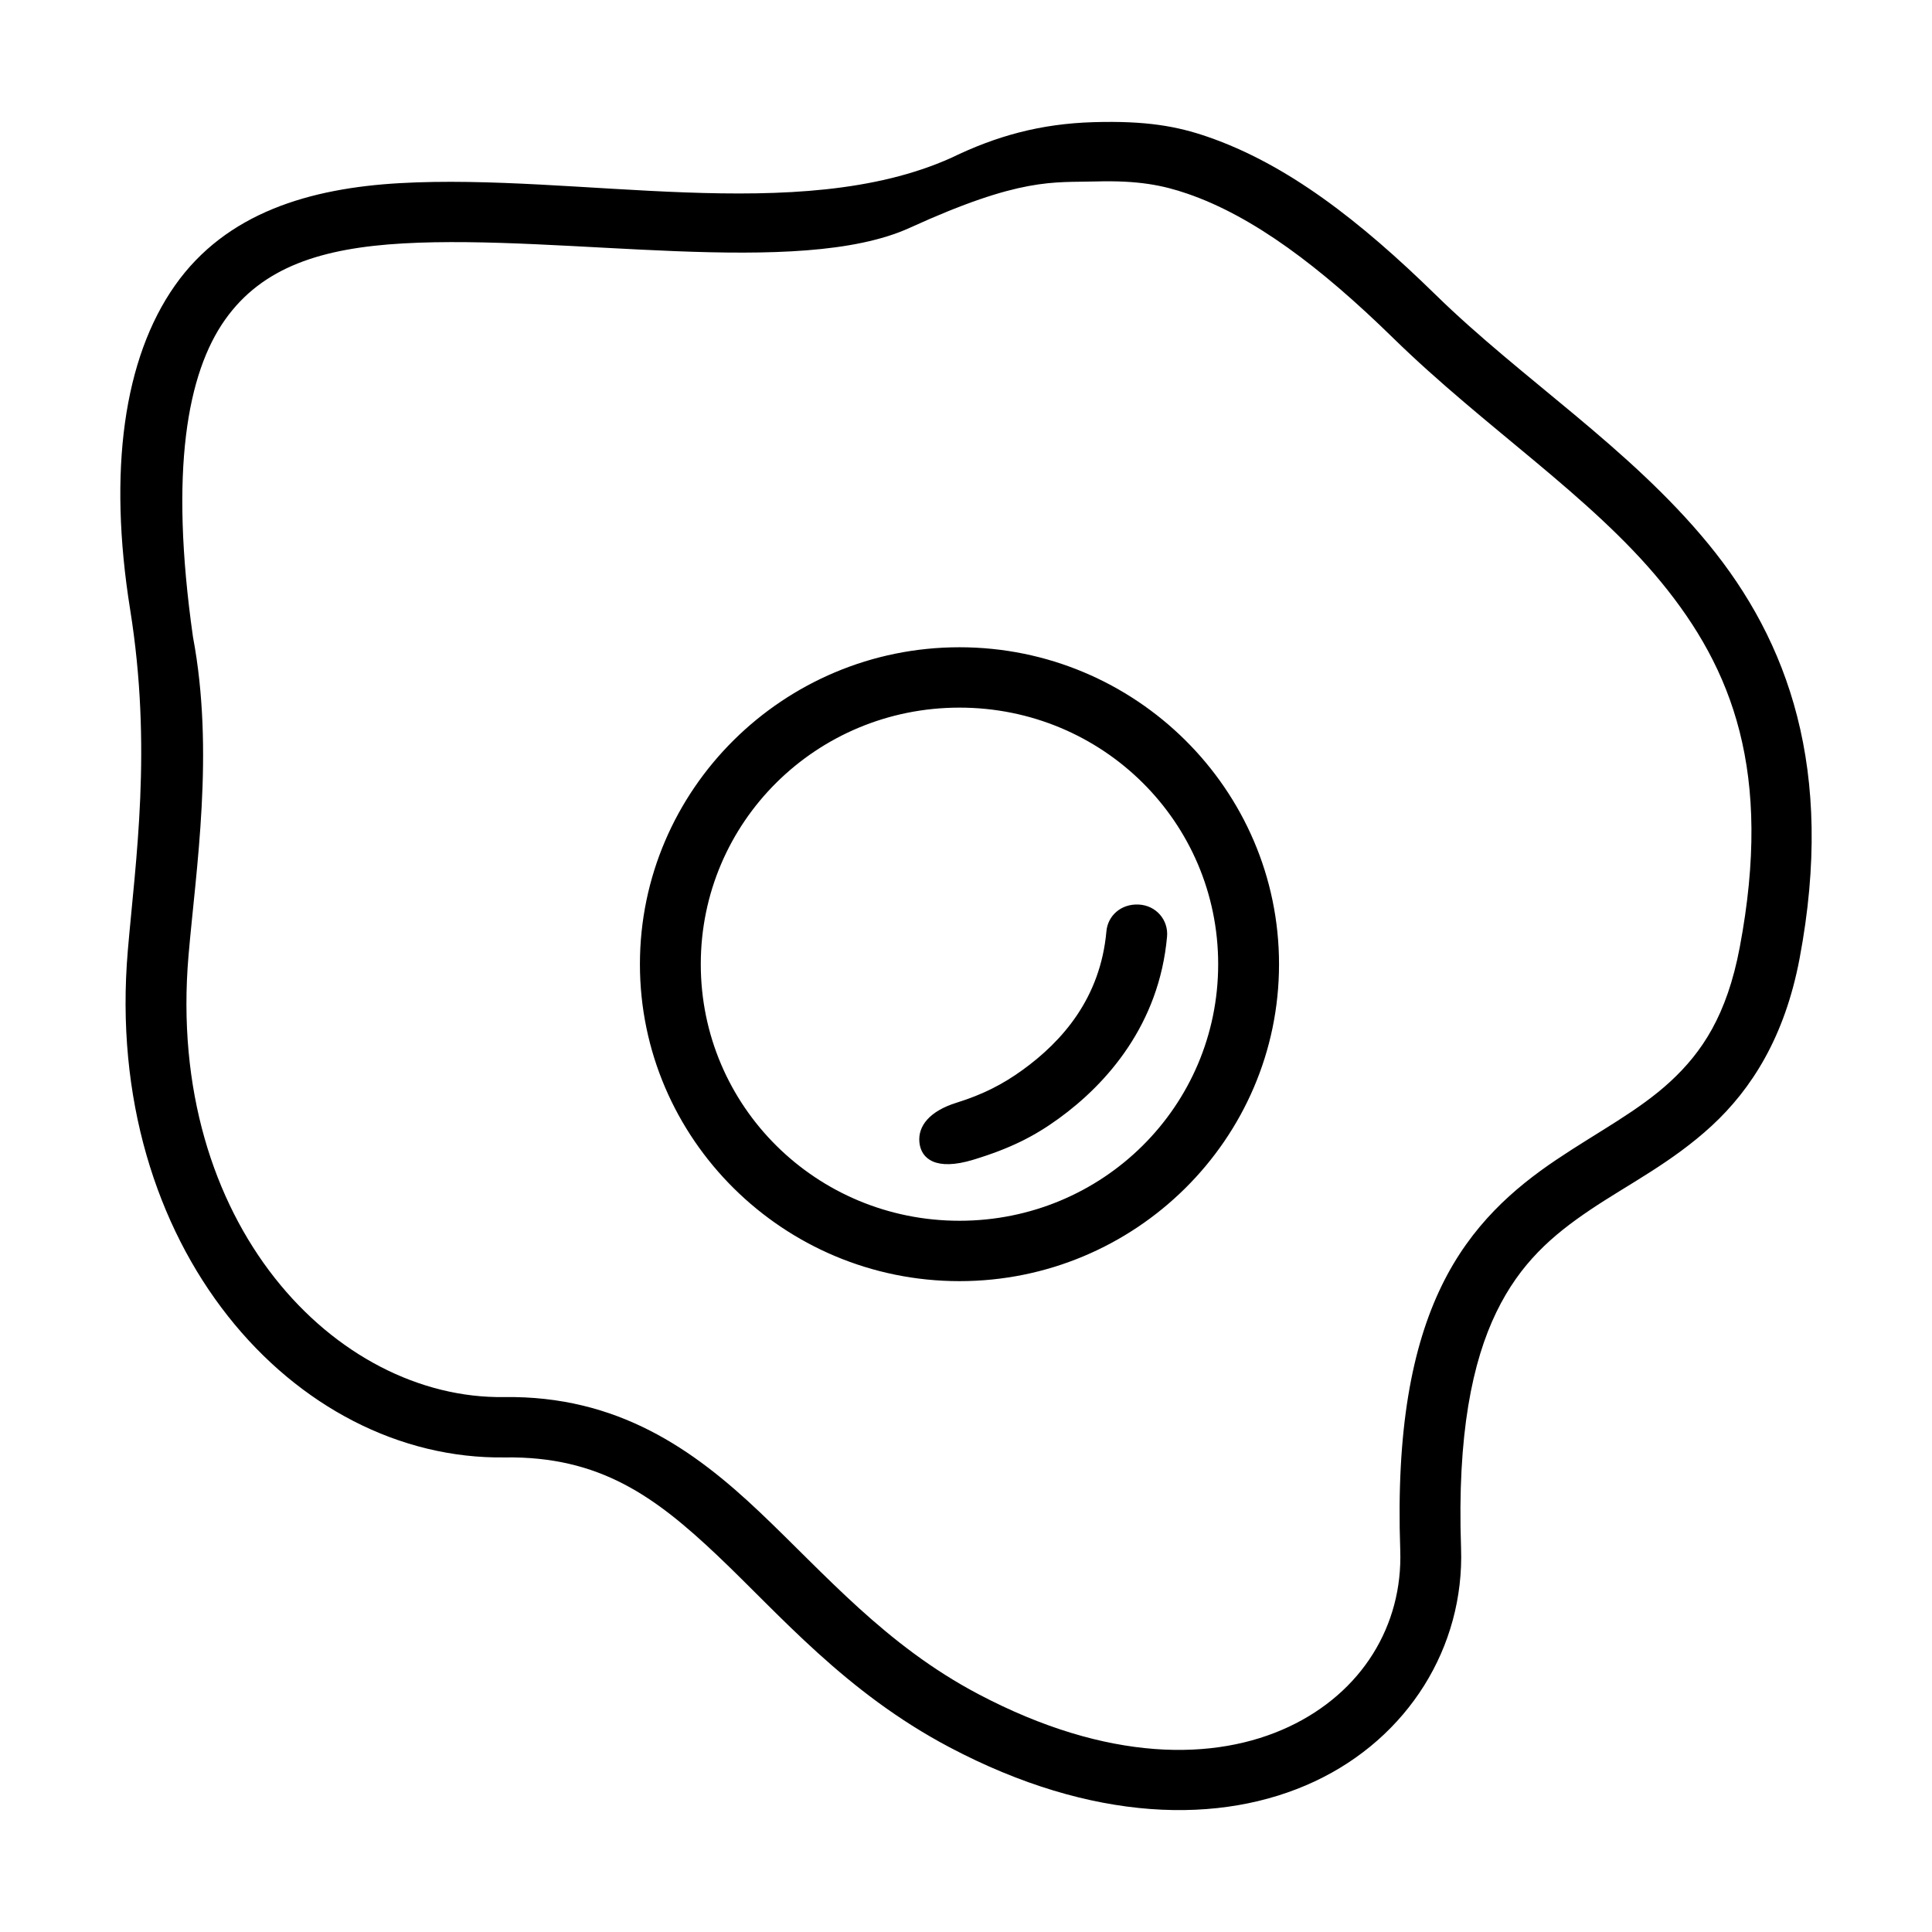 <?xml version="1.0" encoding="UTF-8"?>
<svg width="1200pt" height="1200pt" version="1.1" viewBox="0 0 1200 1200" xmlns="http://www.w3.org/2000/svg">
 <path d="m590.89 98.012c-94.879 42.668-231.51 9.434-342.62 15.746-55.559 3.156-107.66 18.215-139.56 63.496-31.902 45.281-41.684 115.16-27.875 201.32 13.809 86.16 3.367 155.56-1.438 211.74-15.715 183.8 103.32 316.79 234.19 314.92 58.969-0.844 93.371 24.336 132.1 61.008 38.73 36.668 79.297 84.812 144.14 119.05 88.461 46.703 168.56 48.41 226.69 21.203 58.133-27.207 93.105-83.5 90.973-144.94-2.469-70.977 7.109-116 21.93-146.55 14.82-30.547 34.836-47.773 58.371-63.605 23.535-15.836 50.824-29.453 75.43-52.18 24.602-22.727 45.309-55.043 54.531-103.85 22.242-117.7-7.289-197.27-56.562-257.39-49.273-60.117-115.79-102.36-169.39-154.79-47.031-45.996-92.344-81.246-141.89-98.285-18.578-6.391-37.695-9.996-70.66-9.027s-60.301 8.52-88.359 22.137zm146.65 22.301c40.855 14.051 82.52 45.375 127.71 89.57 57.293 56.035 122.54 98.012 166.59 151.75 44.043 53.738 69.371 117.62 48.734 226.82-7.965 42.148-23.441 65.16-43.125 83.344-19.684 18.184-44.781 31.055-70.852 48.594-26.07 17.539-52.883 40.566-71.219 78.363-18.336 37.797-28.262 89.238-25.66 164.09 1.629 46.844-23.824 88.445-69.336 109.75s-112.27 22.121-192.8-20.398c-57.566-30.391-94.852-74.312-135.79-113.08-40.945-38.766-88.043-72.379-158.76-71.371-104.38 1.488-210.18-107.63-195.94-274.24 4.594-53.734 16.219-126.54 2.769-197.89-14.762-103.91-3.43-163.89 19.828-196.9 23.258-33.008 60.332-44.668 110.72-47.531 100.78-5.727 245.59 21.828 314.7-9.707s89.023-28.016 115.45-28.766c26.43-0.75 41.664 2.332 56.984 7.602zm-141.59 281.71c-109.39 0-198.48 88.359-198.48 196.86 0 108.5 89.09 196.86 198.48 196.86s198.48-88.359 198.48-196.86c0-108.5-89.09-196.86-198.48-196.86zm0 37.496c88.965 0 160.68 71.129 160.68 159.36 0 88.238-71.715 159.36-160.68 159.36-88.965 0-160.68-71.129-160.68-159.36 0-88.238 71.715-159.36 160.68-159.36zm91.266 138.93c-3.727 41.508-27.398 68.266-52.02 86.09-12.312 8.914-24.719 15.285-41.164 20.41s-24.016 14.324-22.965 24.629c1.047 10.289 10.301 17.793 33.414 10.77 23.113-7.027 37.891-14.574 53.016-25.523 30.254-21.902 62.5-58.691 67.379-113.04 0.938-10.316-6.731-19.43-17.645-19.957-10.914-0.527-19.152 6.91-20.016 16.629z"/>
</svg>
